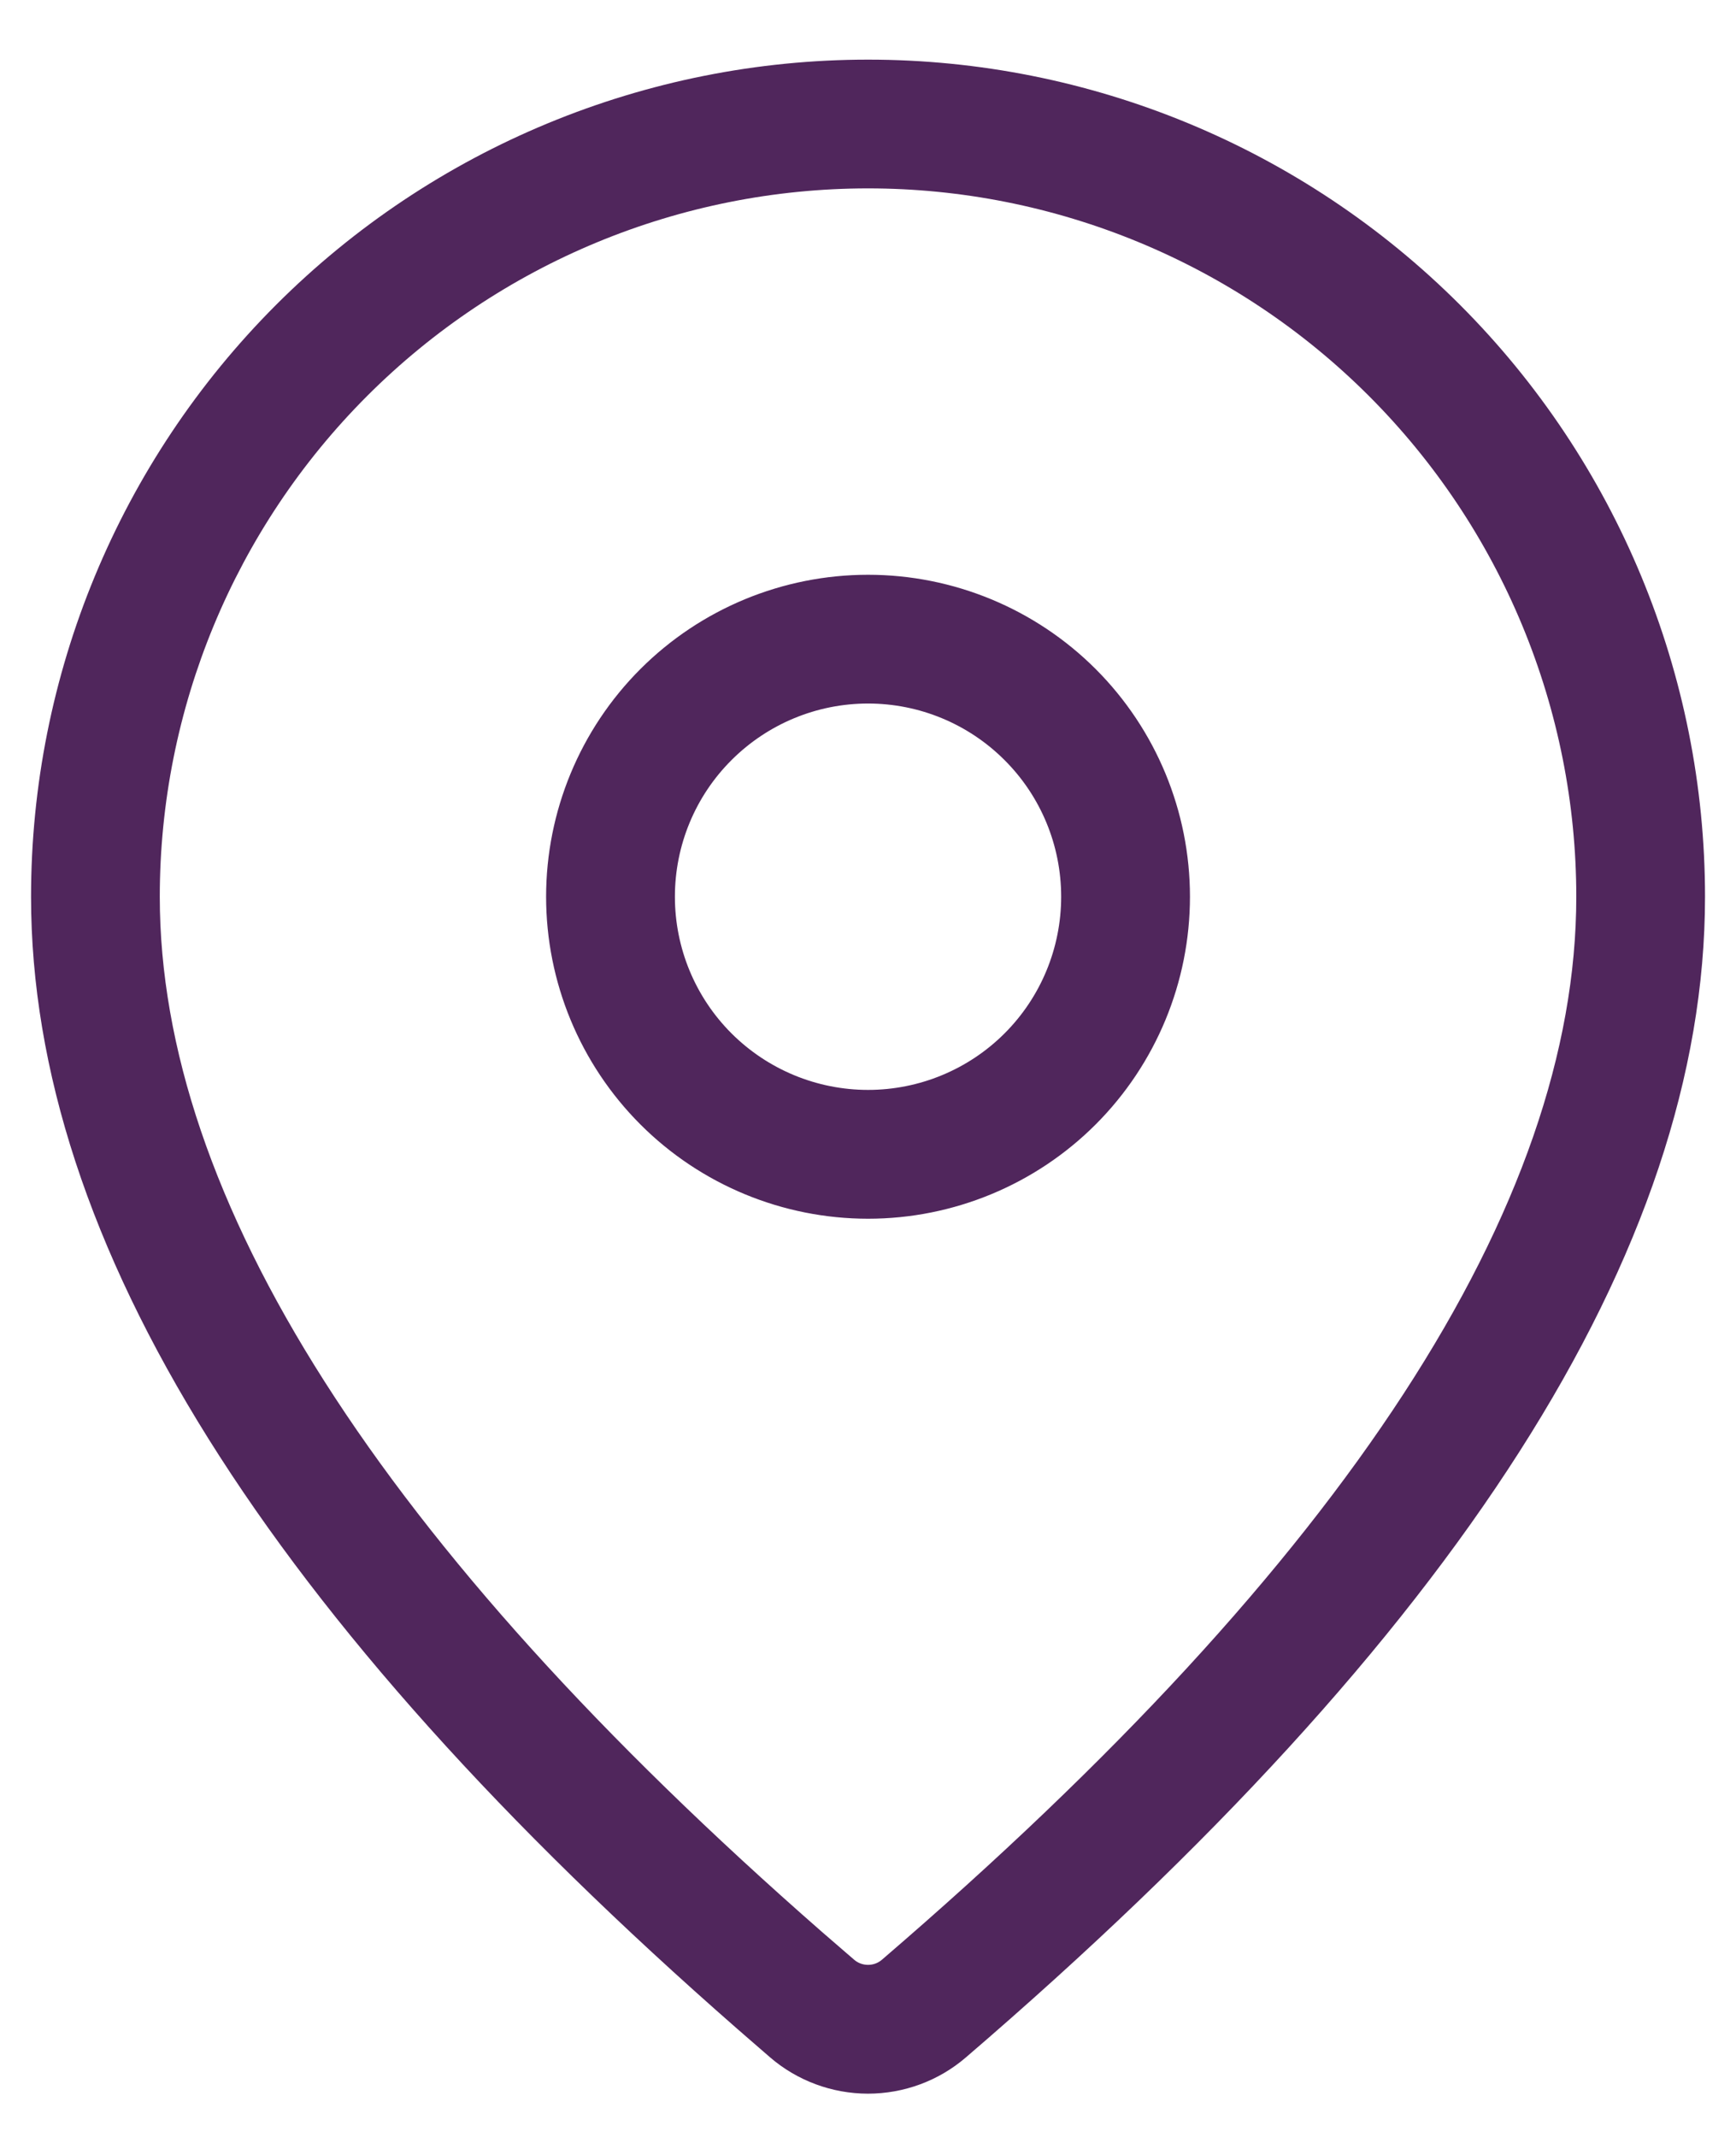 <svg width="26" height="32" viewBox="0 0 26 32" fill="none" xmlns="http://www.w3.org/2000/svg">
<path d="M13.001 0.893C16.325 0.893 19.514 2.213 21.865 4.564C24.215 6.915 25.536 10.104 25.536 13.428C25.536 18.725 21.814 24.498 14.466 30.809C14.058 31.16 13.537 31.352 12.998 31.352C12.46 31.351 11.939 31.158 11.531 30.806L11.045 30.384C4.022 24.239 0.465 18.607 0.465 13.428C0.465 10.104 1.786 6.915 4.136 4.564C6.487 2.213 9.676 0.893 13.001 0.893ZM13.001 2.821C10.187 2.821 7.489 3.939 5.5 5.928C3.511 7.917 2.393 10.615 2.393 13.428C2.393 17.931 5.669 23.119 12.311 28.93L12.791 29.345C12.849 29.396 12.924 29.423 13.001 29.423C13.078 29.423 13.152 29.396 13.21 29.345C20.174 23.364 23.608 18.038 23.608 13.428C23.608 12.035 23.333 10.656 22.8 9.369C22.267 8.082 21.486 6.913 20.501 5.928C19.516 4.943 18.347 4.162 17.06 3.629C15.773 3.096 14.393 2.821 13.001 2.821ZM13.001 8.607C14.279 8.607 15.506 9.115 16.41 10.019C17.314 10.923 17.822 12.15 17.822 13.428C17.822 14.707 17.314 15.933 16.41 16.838C15.506 17.742 14.279 18.25 13.001 18.25C11.722 18.25 10.495 17.742 9.591 16.838C8.687 15.933 8.179 14.707 8.179 13.428C8.179 12.15 8.687 10.923 9.591 10.019C10.495 9.115 11.722 8.607 13.001 8.607ZM13.001 10.535C12.233 10.535 11.498 10.84 10.955 11.383C10.412 11.925 10.108 12.661 10.108 13.428C10.108 14.195 10.412 14.931 10.955 15.474C11.498 16.016 12.233 16.321 13.001 16.321C13.768 16.321 14.504 16.016 15.046 15.474C15.589 14.931 15.893 14.195 15.893 13.428C15.893 12.661 15.589 11.925 15.046 11.383C14.504 10.84 13.768 10.535 13.001 10.535Z" fill="#50265C"/>
</svg>
